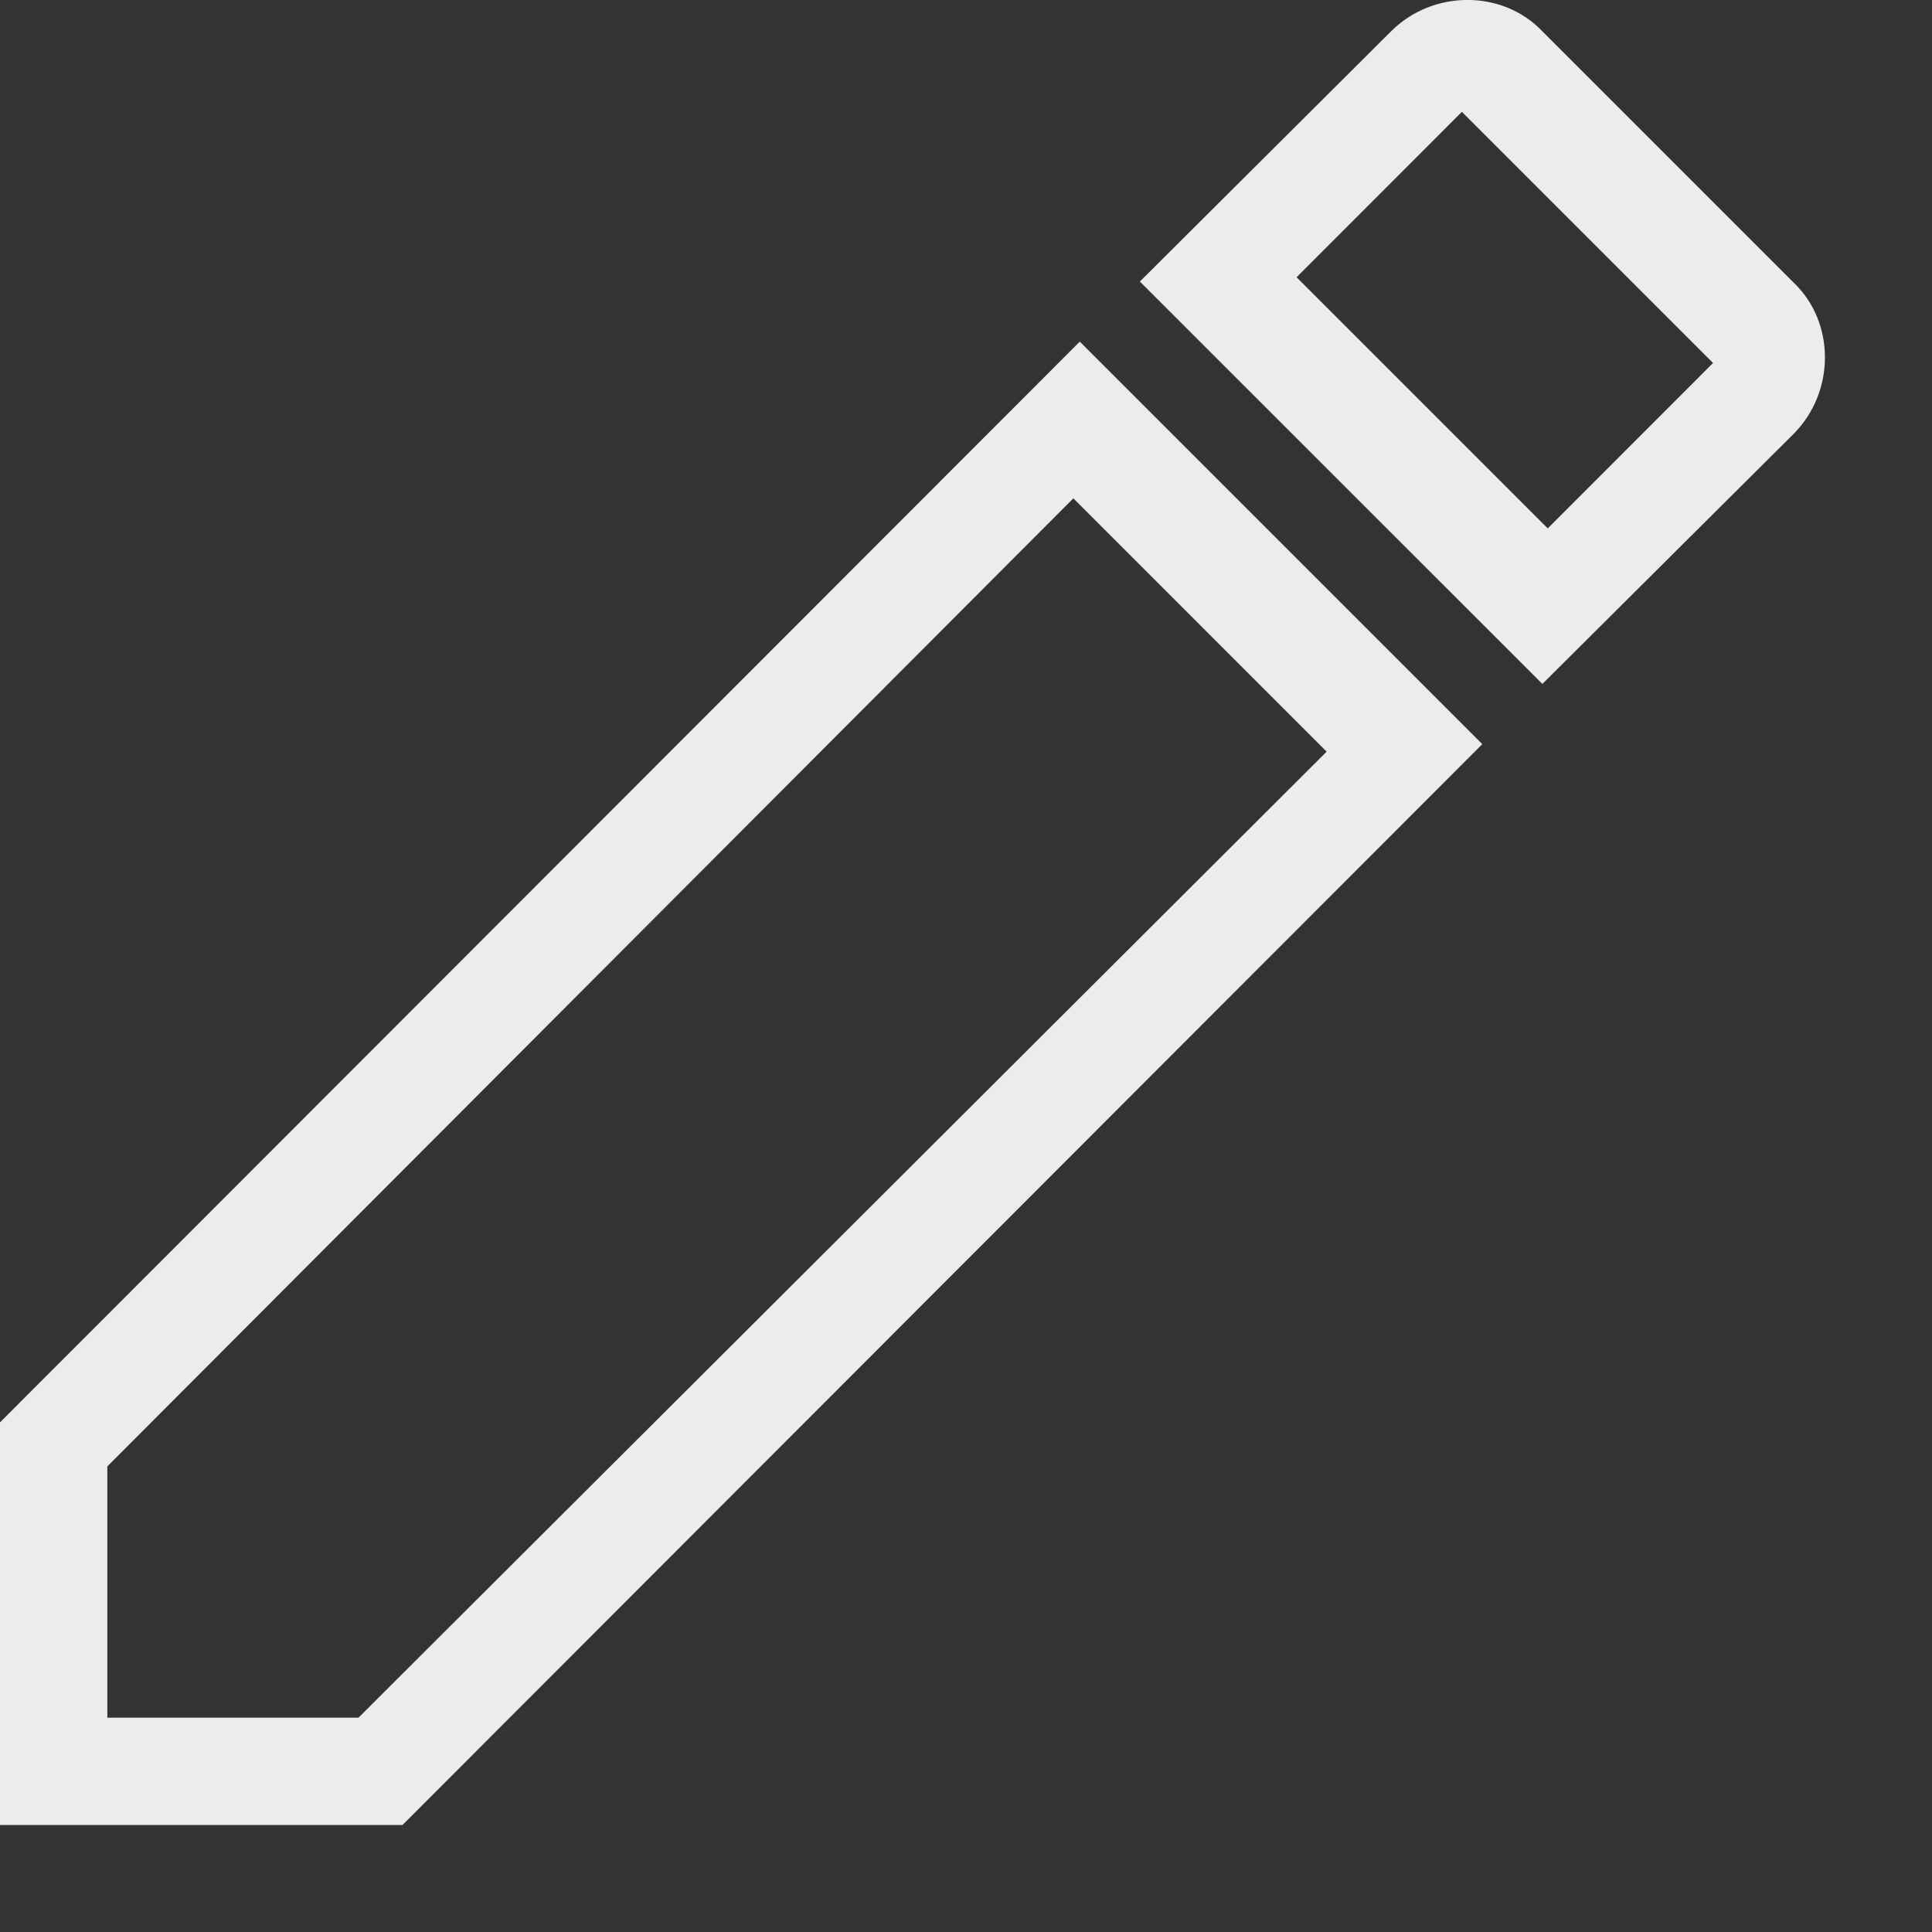 <svg width="18" height="18" viewBox="0 0 18 18" fill="none" xmlns="http://www.w3.org/2000/svg">
<rect x="0" y="0" width="18" height="18" fill="#333333" stroke="none"/>
<path d="M16.71 4.043L14.37 6.372L10.62 2.623L12.96 0.292C13.35 -0.098 14 -0.098 14.37 0.292L16.71 2.632C17.1 3.002 17.1 3.652 16.71 4.043ZM0 13.252L10.06 3.183L13.81 6.933L3.75 17.003H0V13.252ZM13.62 1.042L12.08 2.583L14.42 4.923L15.96 3.382L13.62 1.042ZM12.36 7.003L10 4.643L1 13.662V16.003H3.34L12.36 7.003Z" fill="#ECECEC"/>
</svg>

